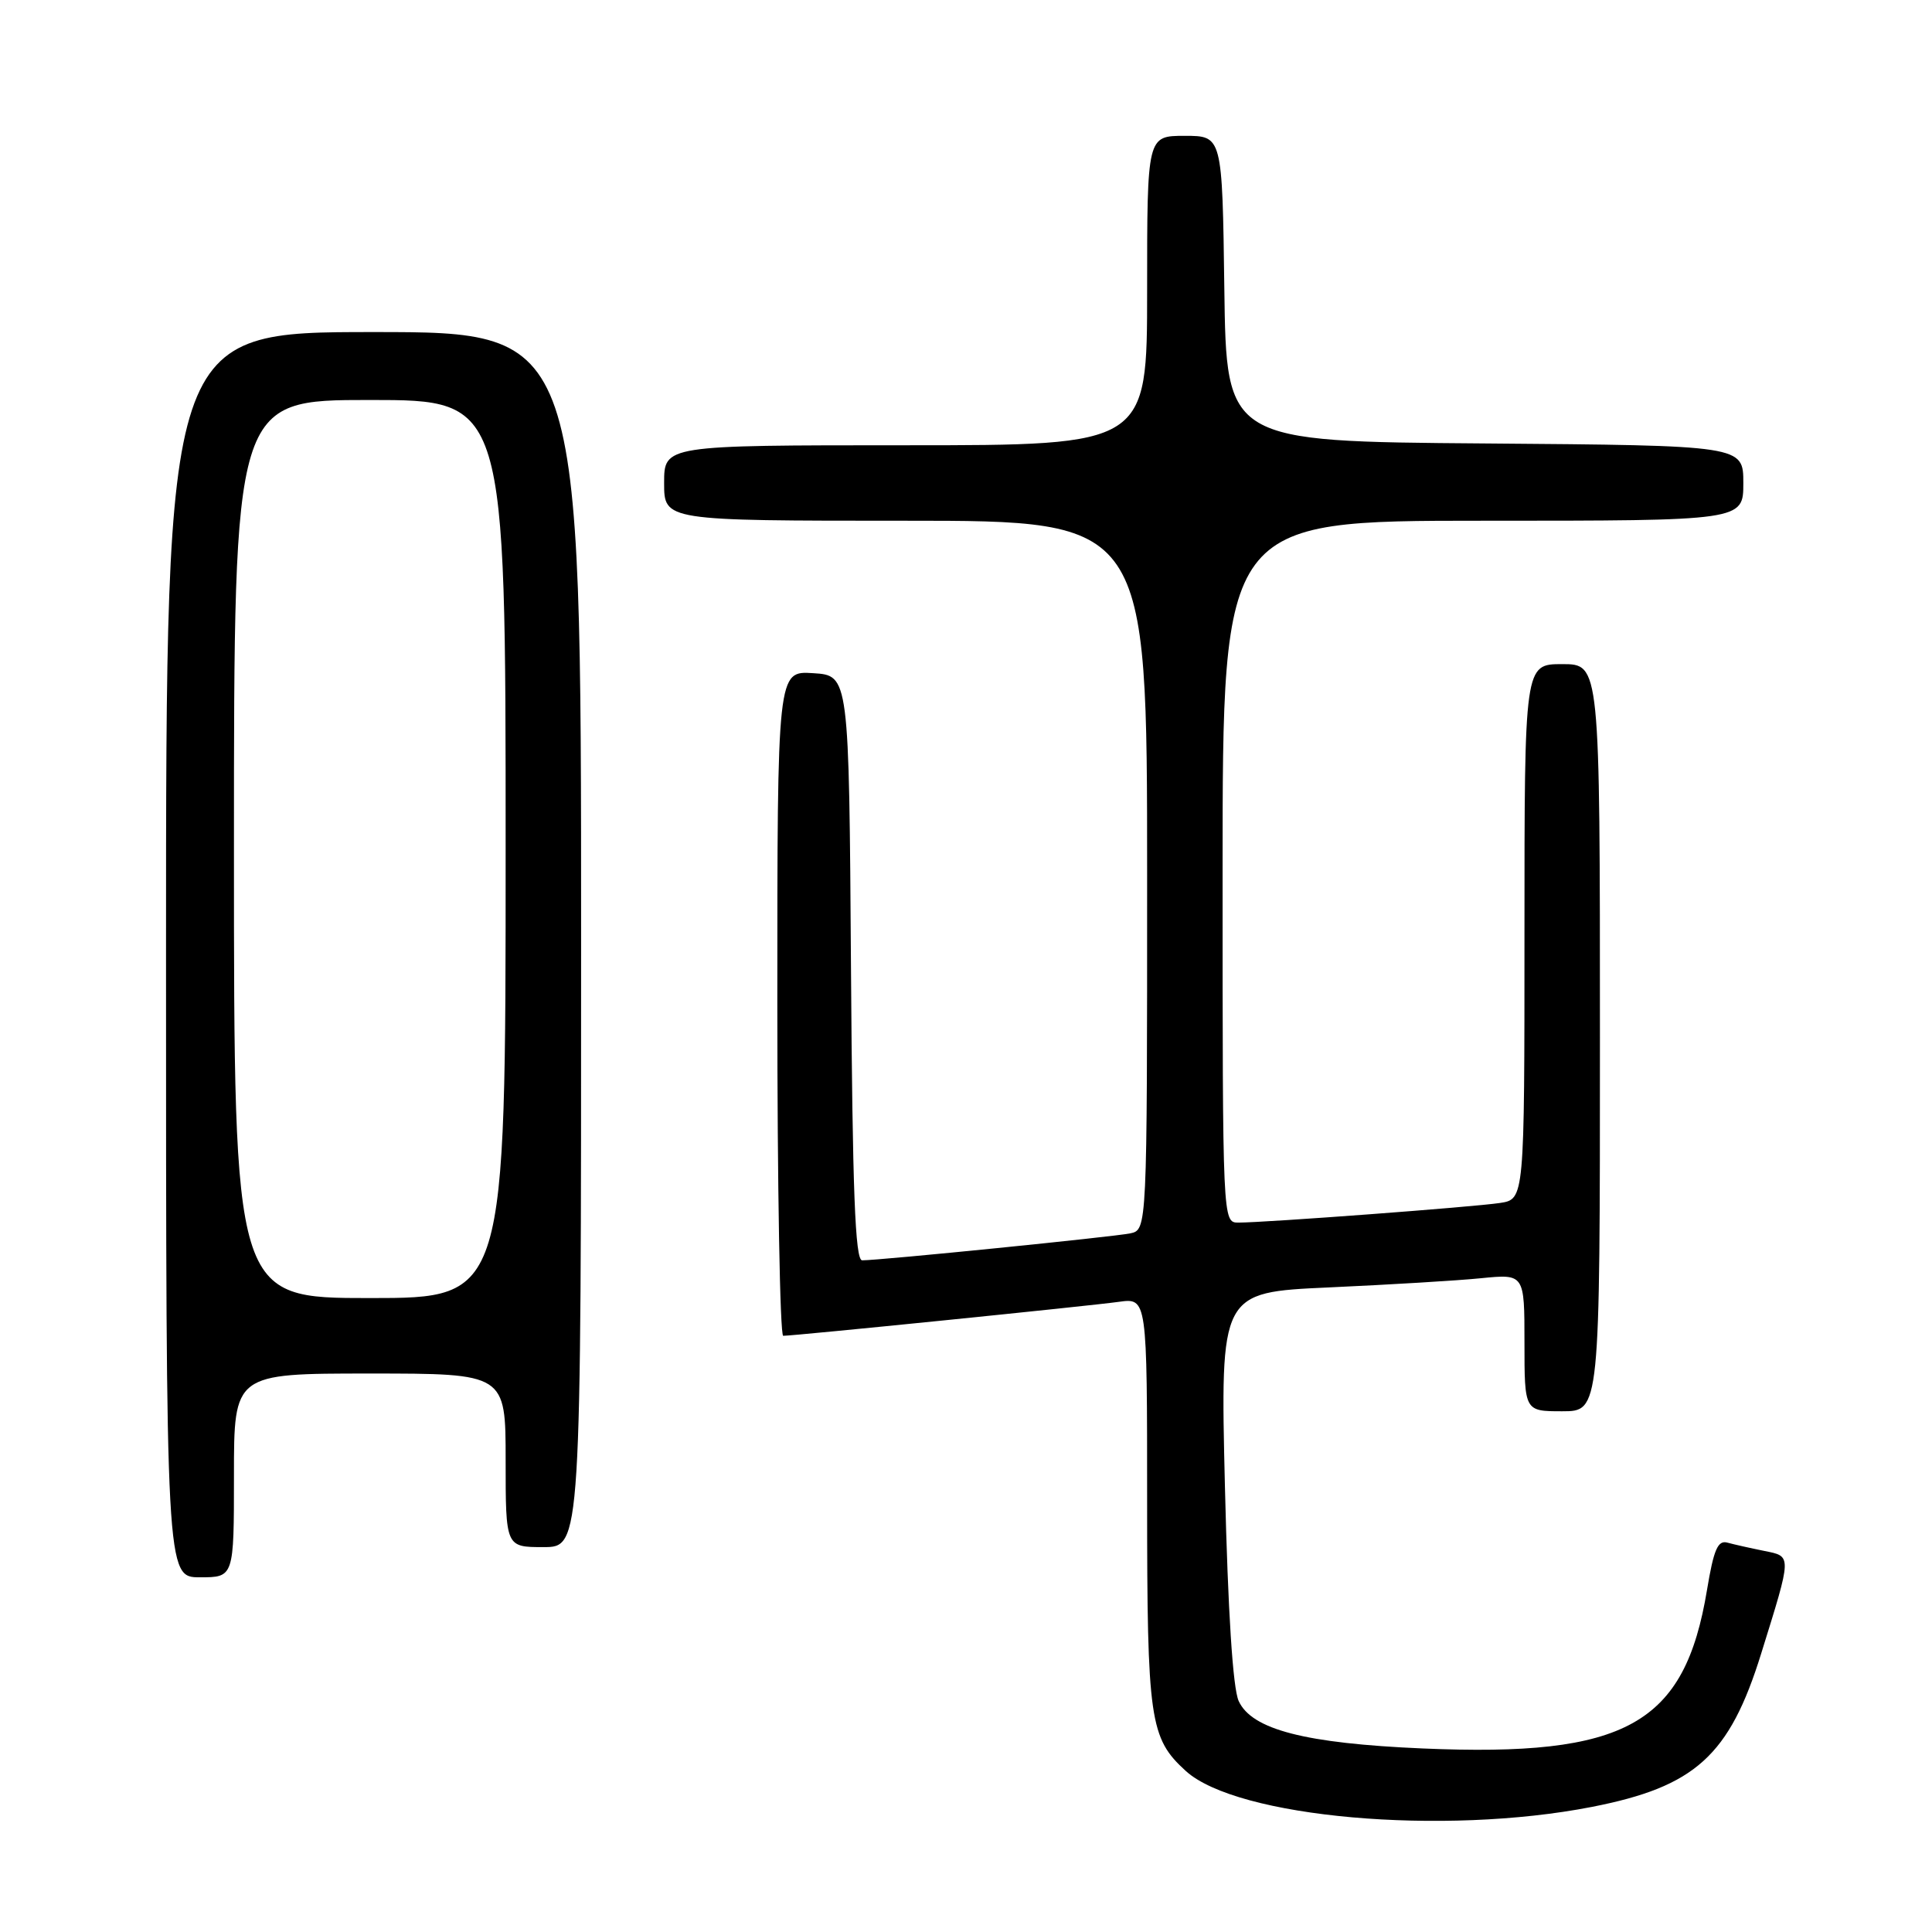 <?xml version="1.0" encoding="UTF-8" standalone="no"?>
<!DOCTYPE svg PUBLIC "-//W3C//DTD SVG 1.1//EN" "http://www.w3.org/Graphics/SVG/1.1/DTD/svg11.dtd" >
<svg xmlns="http://www.w3.org/2000/svg" xmlns:xlink="http://www.w3.org/1999/xlink" version="1.1" viewBox="0 0 256 256">
 <g >
 <path fill="currentColor"
d=" M 210.90 239.43 C 224.63 236.75 229.16 232.65 233.37 219.09 C 237.47 205.91 237.46 206.25 233.75 205.50 C 231.96 205.14 229.78 204.65 228.90 204.41 C 227.62 204.05 227.08 205.30 226.19 210.66 C 223.23 228.53 215.50 232.84 188.50 231.68 C 172.94 231.01 165.86 229.18 164.13 225.39 C 163.36 223.70 162.71 213.59 162.31 197.00 C 161.69 171.24 161.69 171.24 176.09 170.59 C 184.02 170.23 193.09 169.69 196.25 169.37 C 202.00 168.80 202.00 168.80 202.00 177.90 C 202.00 187.00 202.00 187.00 207.00 187.00 C 212.00 187.00 212.00 187.00 212.00 137.50 C 212.00 88.00 212.00 88.00 207.00 88.00 C 202.00 88.00 202.00 88.00 202.00 123.45 C 202.00 158.91 202.00 158.91 198.75 159.40 C 195.30 159.93 167.66 162.00 164.10 162.00 C 162.00 162.00 162.00 162.00 162.00 115.50 C 162.00 69.00 162.00 69.00 196.50 69.00 C 231.00 69.00 231.00 69.00 231.00 64.01 C 231.00 59.03 231.00 59.03 196.75 58.76 C 162.50 58.50 162.50 58.50 162.23 38.25 C 161.96 18.00 161.96 18.00 156.98 18.00 C 152.00 18.00 152.00 18.00 152.00 38.50 C 152.00 59.00 152.00 59.00 120.00 59.00 C 88.00 59.00 88.00 59.00 88.00 64.00 C 88.00 69.00 88.00 69.00 120.00 69.00 C 152.00 69.00 152.00 69.00 152.00 115.98 C 152.00 162.96 152.00 162.96 149.75 163.43 C 147.54 163.89 116.61 167.00 114.24 167.00 C 113.31 167.00 112.96 157.83 112.76 128.25 C 112.50 89.50 112.50 89.50 107.75 89.20 C 103.00 88.89 103.00 88.89 103.00 132.95 C 103.00 157.18 103.35 177.00 103.78 177.00 C 105.26 177.00 144.50 173.03 148.25 172.50 C 152.00 171.98 152.00 171.98 152.00 199.02 C 152.00 227.95 152.34 230.31 157.12 234.66 C 163.92 240.85 191.21 243.27 210.90 239.43 Z  M 31.00 195.50 C 31.00 182.00 31.00 182.00 49.00 182.00 C 67.00 182.00 67.00 182.00 67.00 193.50 C 67.00 205.00 67.00 205.00 72.00 205.00 C 77.00 205.00 77.00 205.00 77.00 124.50 C 77.00 44.00 77.00 44.00 49.50 44.00 C 22.00 44.00 22.00 44.00 22.00 126.50 C 22.00 209.00 22.00 209.00 26.50 209.00 C 31.00 209.00 31.00 209.00 31.00 195.50 Z  M 31.00 112.50 C 31.00 53.00 31.00 53.00 49.00 53.00 C 67.00 53.00 67.00 53.00 67.00 112.50 C 67.00 172.00 67.00 172.00 49.00 172.00 C 31.00 172.00 31.00 172.00 31.00 112.50 Z "/>
</g>
</svg>